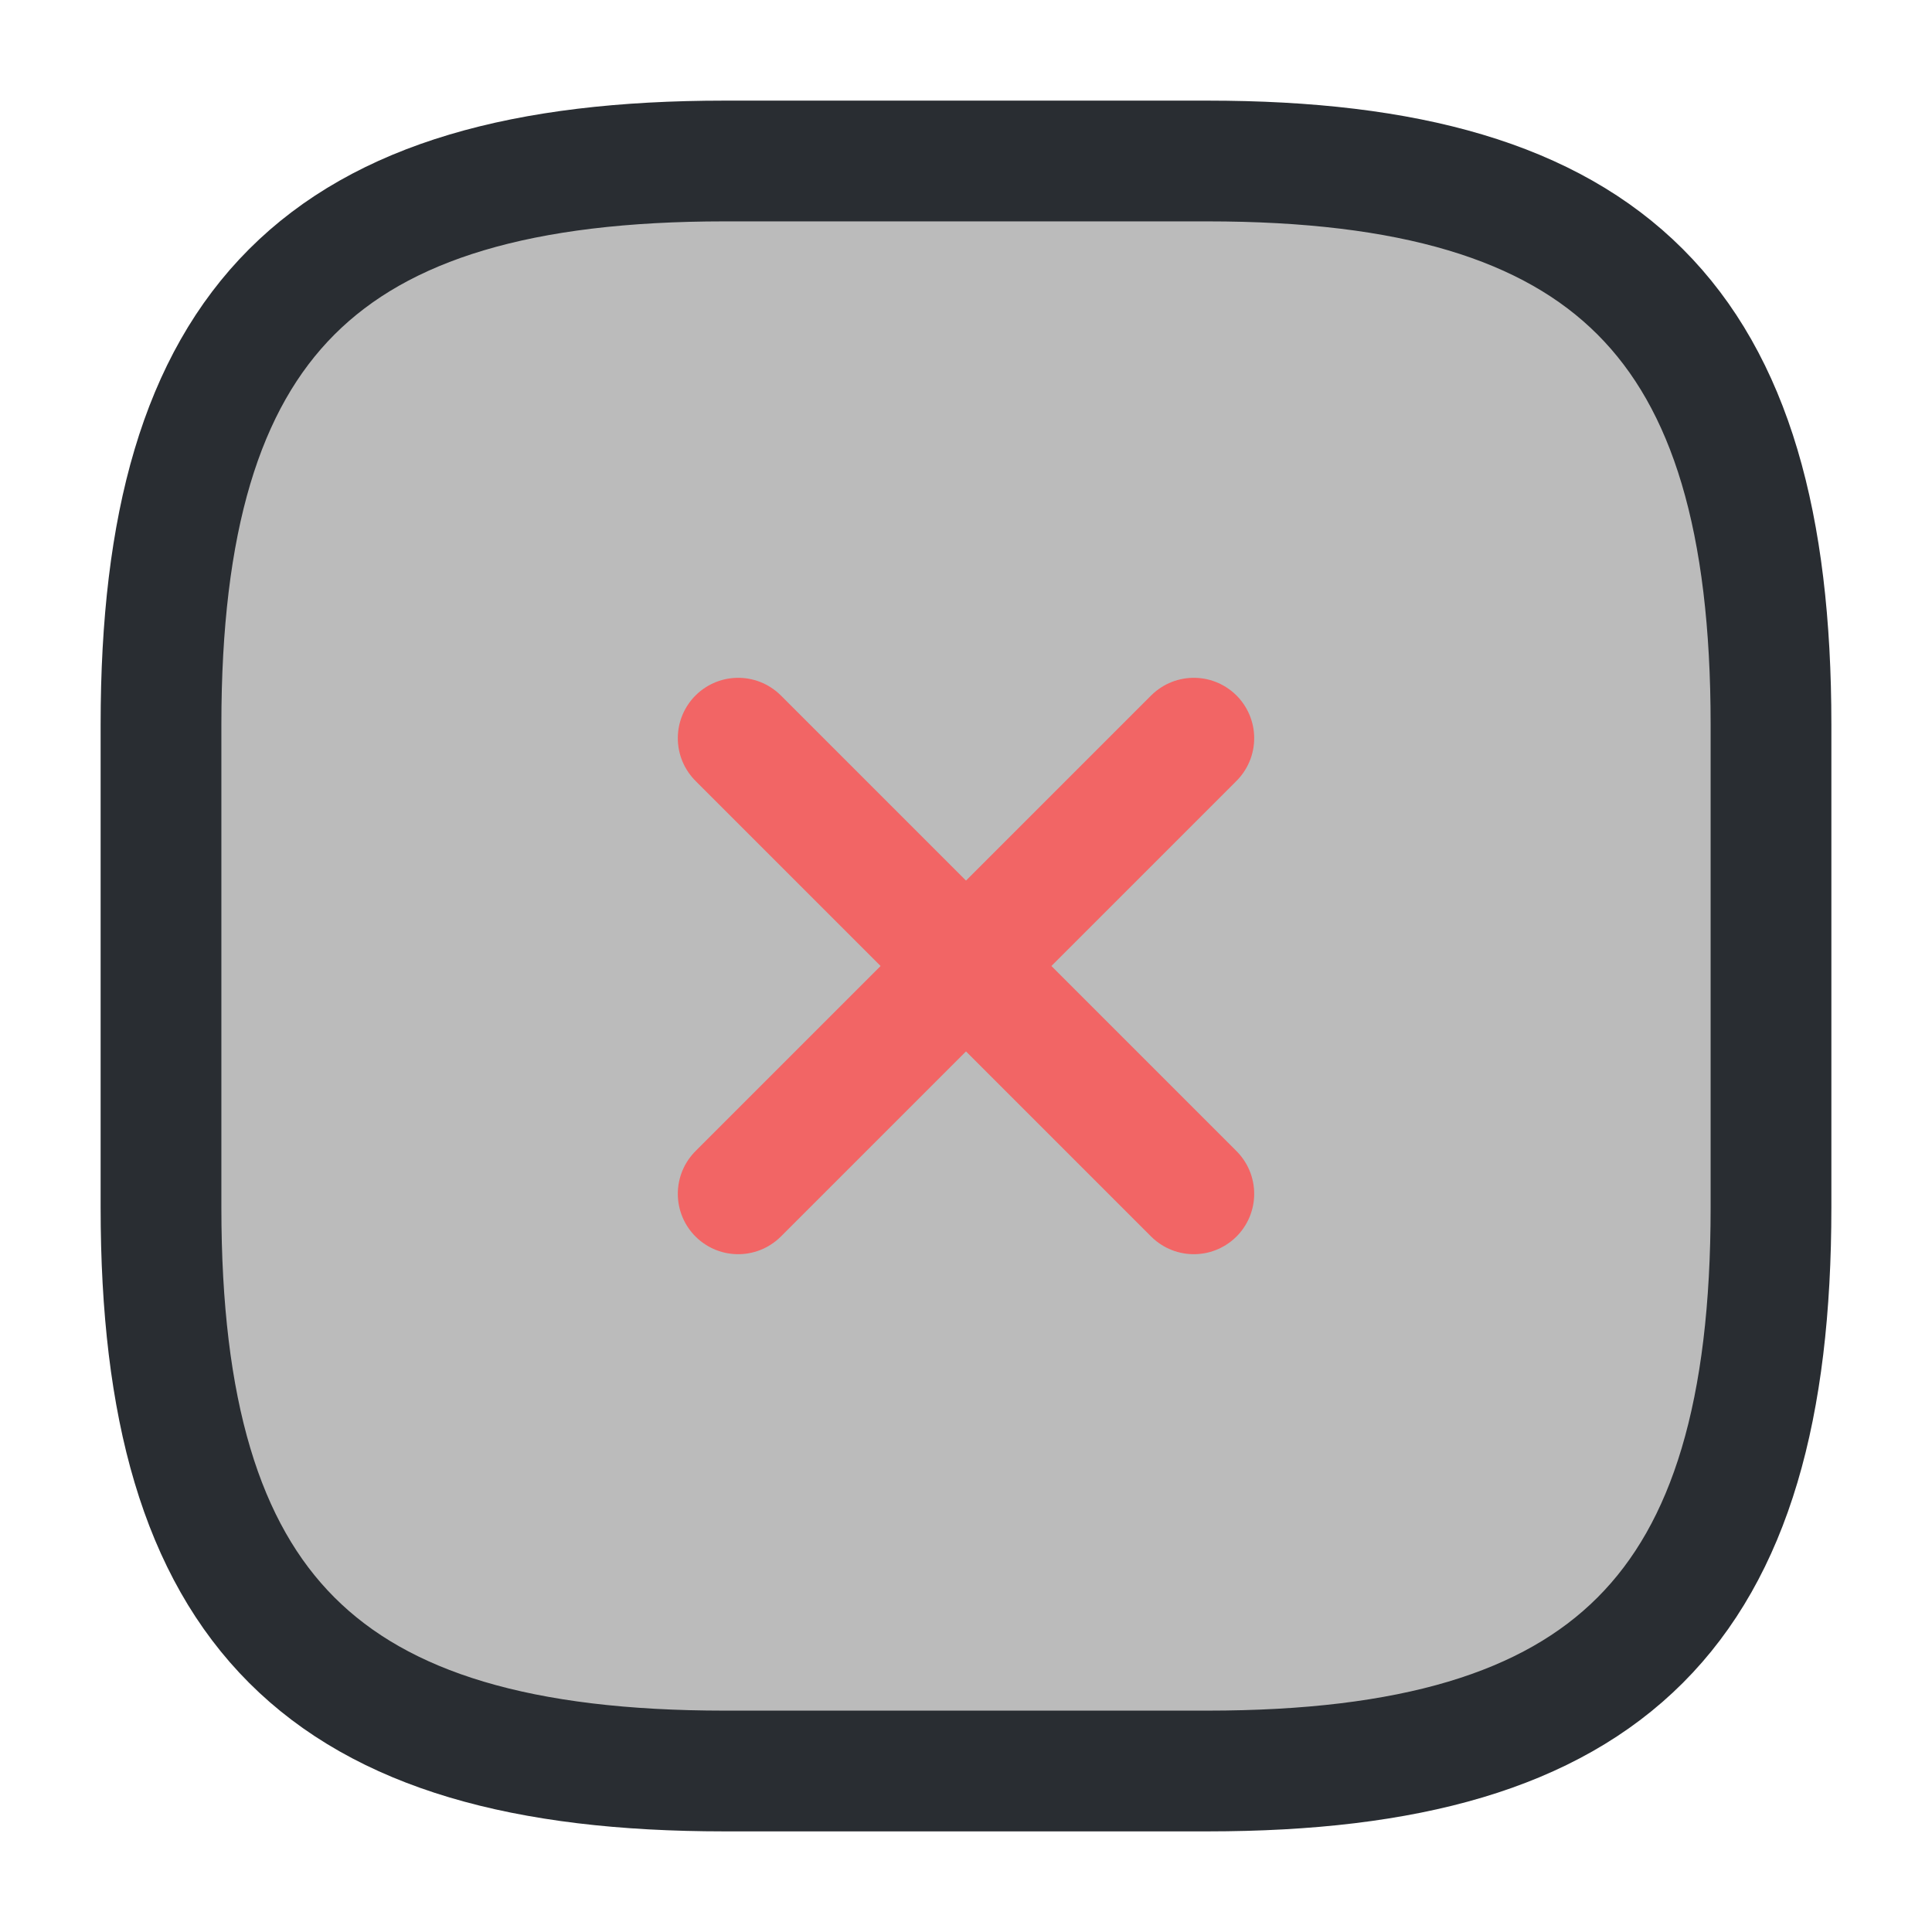 <?xml version="1.0" encoding="UTF-8" standalone="no"?>
<!-- Uploaded to: SVG Repo, www.svgrepo.com, Transformed by: SVG Repo Mixer Tools -->

<svg
   width="800px"
   height="800px"
   viewBox="0 0 24 24"
   fill="none"
   version="1.1"
   id="svg3"
   sodipodi:docname="close-square-svgrepo-com (1).svg"
   inkscape:version="1.3.2 (091e20e, 2023-11-25)"
   xmlns:inkscape="http://www.inkscape.org/namespaces/inkscape"
   xmlns:sodipodi="http://sodipodi.sourceforge.net/DTD/sodipodi-0.dtd"
   xmlns="http://www.w3.org/2000/svg"
   xmlns:svg="http://www.w3.org/2000/svg">
  <defs
     id="defs3" />
  <sodipodi:namedview
     id="namedview3"
     pagecolor="#505050"
     bordercolor="#eeeeee"
     borderopacity="1"
     inkscape:showpageshadow="0"
     inkscape:pageopacity="0"
     inkscape:pagecheckerboard="0"
     inkscape:deskcolor="#505050"
     inkscape:zoom="0.295"
     inkscape:cx="398.30508"
     inkscape:cy="400"
     inkscape:window-width="1312"
     inkscape:window-height="449"
     inkscape:window-x="0"
     inkscape:window-y="38"
     inkscape:window-maximized="0"
     inkscape:current-layer="SVGRepo_iconCarrier" />
  <g
     id="SVGRepo_bgCarrier"
     stroke-width="0" />
  <g
     id="SVGRepo_tracerCarrier"
     stroke-linecap="round"
     stroke-linejoin="round" />
  <g
     id="SVGRepo_iconCarrier">
    <path
       d="M9 22H15C20 22 22 20 22 15V9C22 4 20 2 15 2H9C4 2 2 4 2 9V15C2 20 4 22 9 22Z"
       stroke="#292D32"
       stroke-width="1.5"
       stroke-linecap="round"
       stroke-linejoin="round"
       id="path3"
       style="fill:#787878;fill-opacity:0.5" />
    <g
       opacity="0.4"
       id="g2"
       style="opacity:0.801;stroke:#ff5050;stroke-opacity:1">
      <path
         d="M9.17 14.83L14.83 9.17"
         stroke="#292D32"
         stroke-width="1.5"
         stroke-linecap="round"
         stroke-linejoin="round"
         id="path1"
         style="stroke:#ff5050;stroke-opacity:1" />
      <path
         d="M14.83 14.83L9.17 9.17"
         stroke="#292D32"
         stroke-width="1.5"
         stroke-linecap="round"
         stroke-linejoin="round"
         id="path2"
         style="stroke:#ff5050;stroke-opacity:1" />
    </g>
  </g>
</svg>
